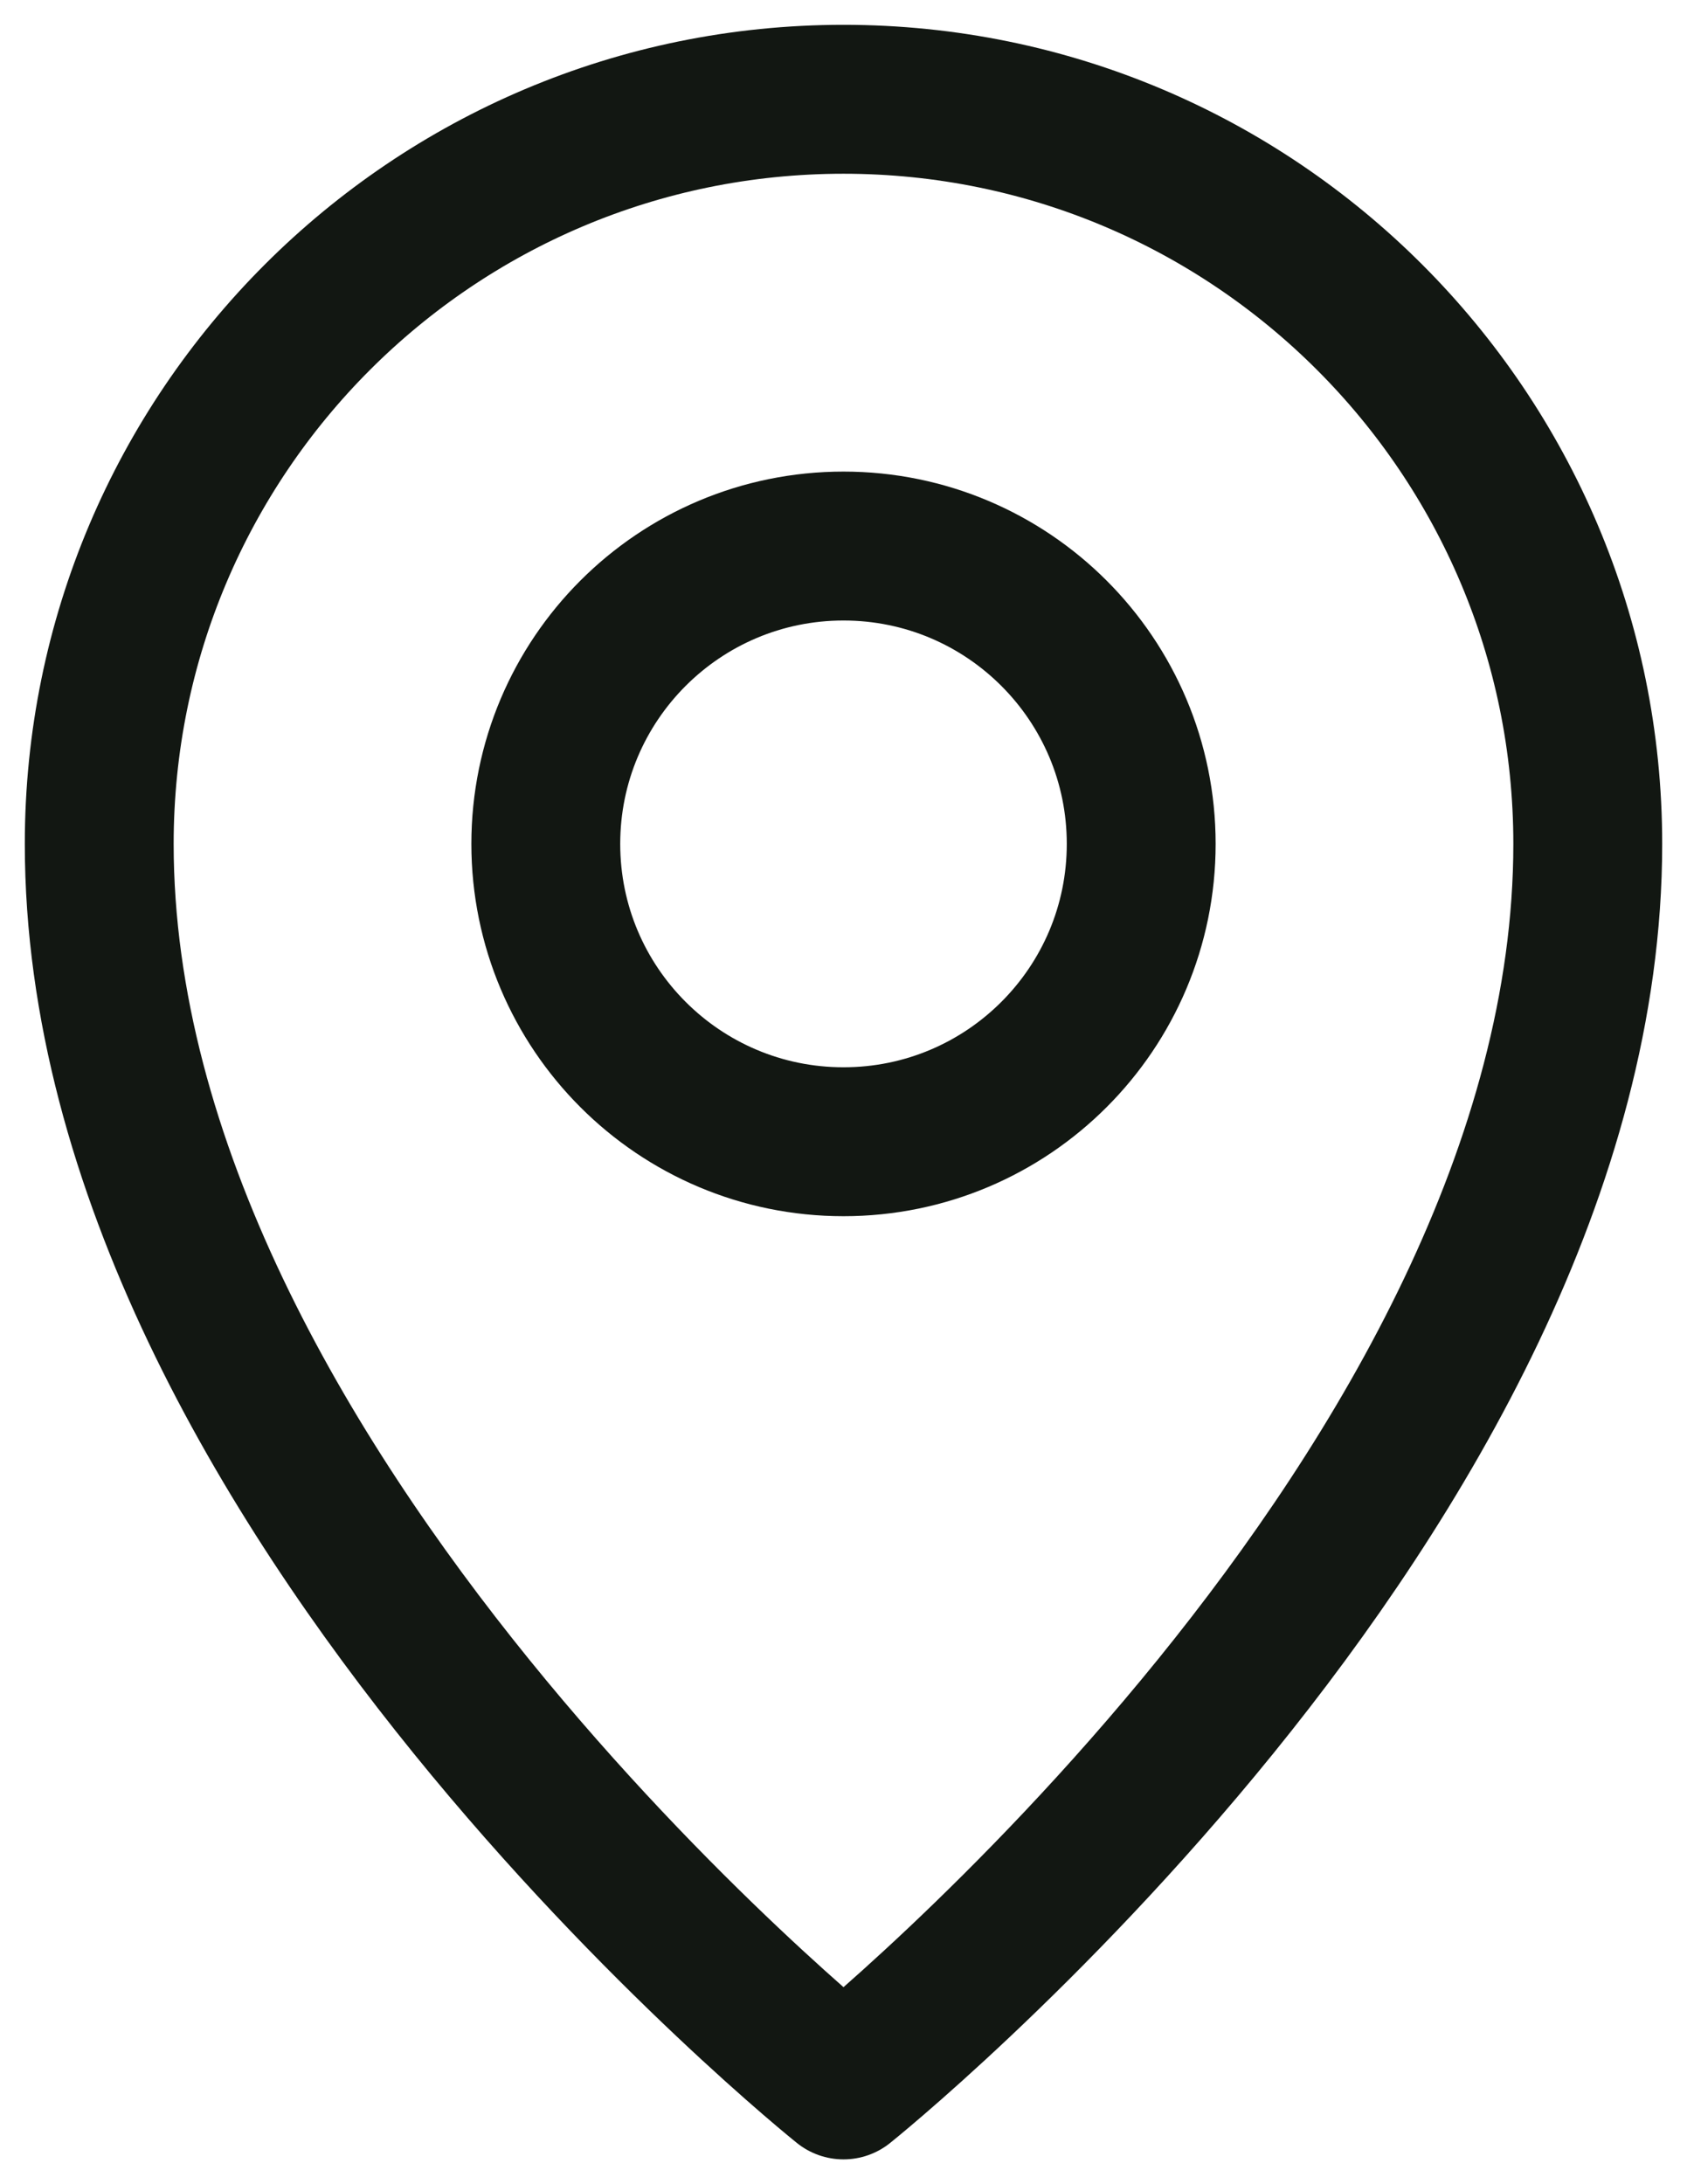 <svg width="17" height="22" viewBox="0 0 17 22" fill="none" xmlns="http://www.w3.org/2000/svg">
<path d="M8.5 21C8.5 21 16 15 16 8.5C16 4.358 12.642 1 8.5 1C4.358 1 1 4.358 1 8.5C1 15 8.5 21 8.5 21Z" stroke="#121712" stroke-width="1.5" stroke-linejoin="round"/>
<path d="M8.5 11.5C10.157 11.5 11.5 10.157 11.5 8.5C11.5 6.843 10.157 5.5 8.5 5.5C6.843 5.5 5.5 6.843 5.5 8.5C5.5 10.157 6.843 11.5 8.5 11.5Z" stroke="#121712" stroke-width="1.5" stroke-linejoin="round"/>
</svg>
